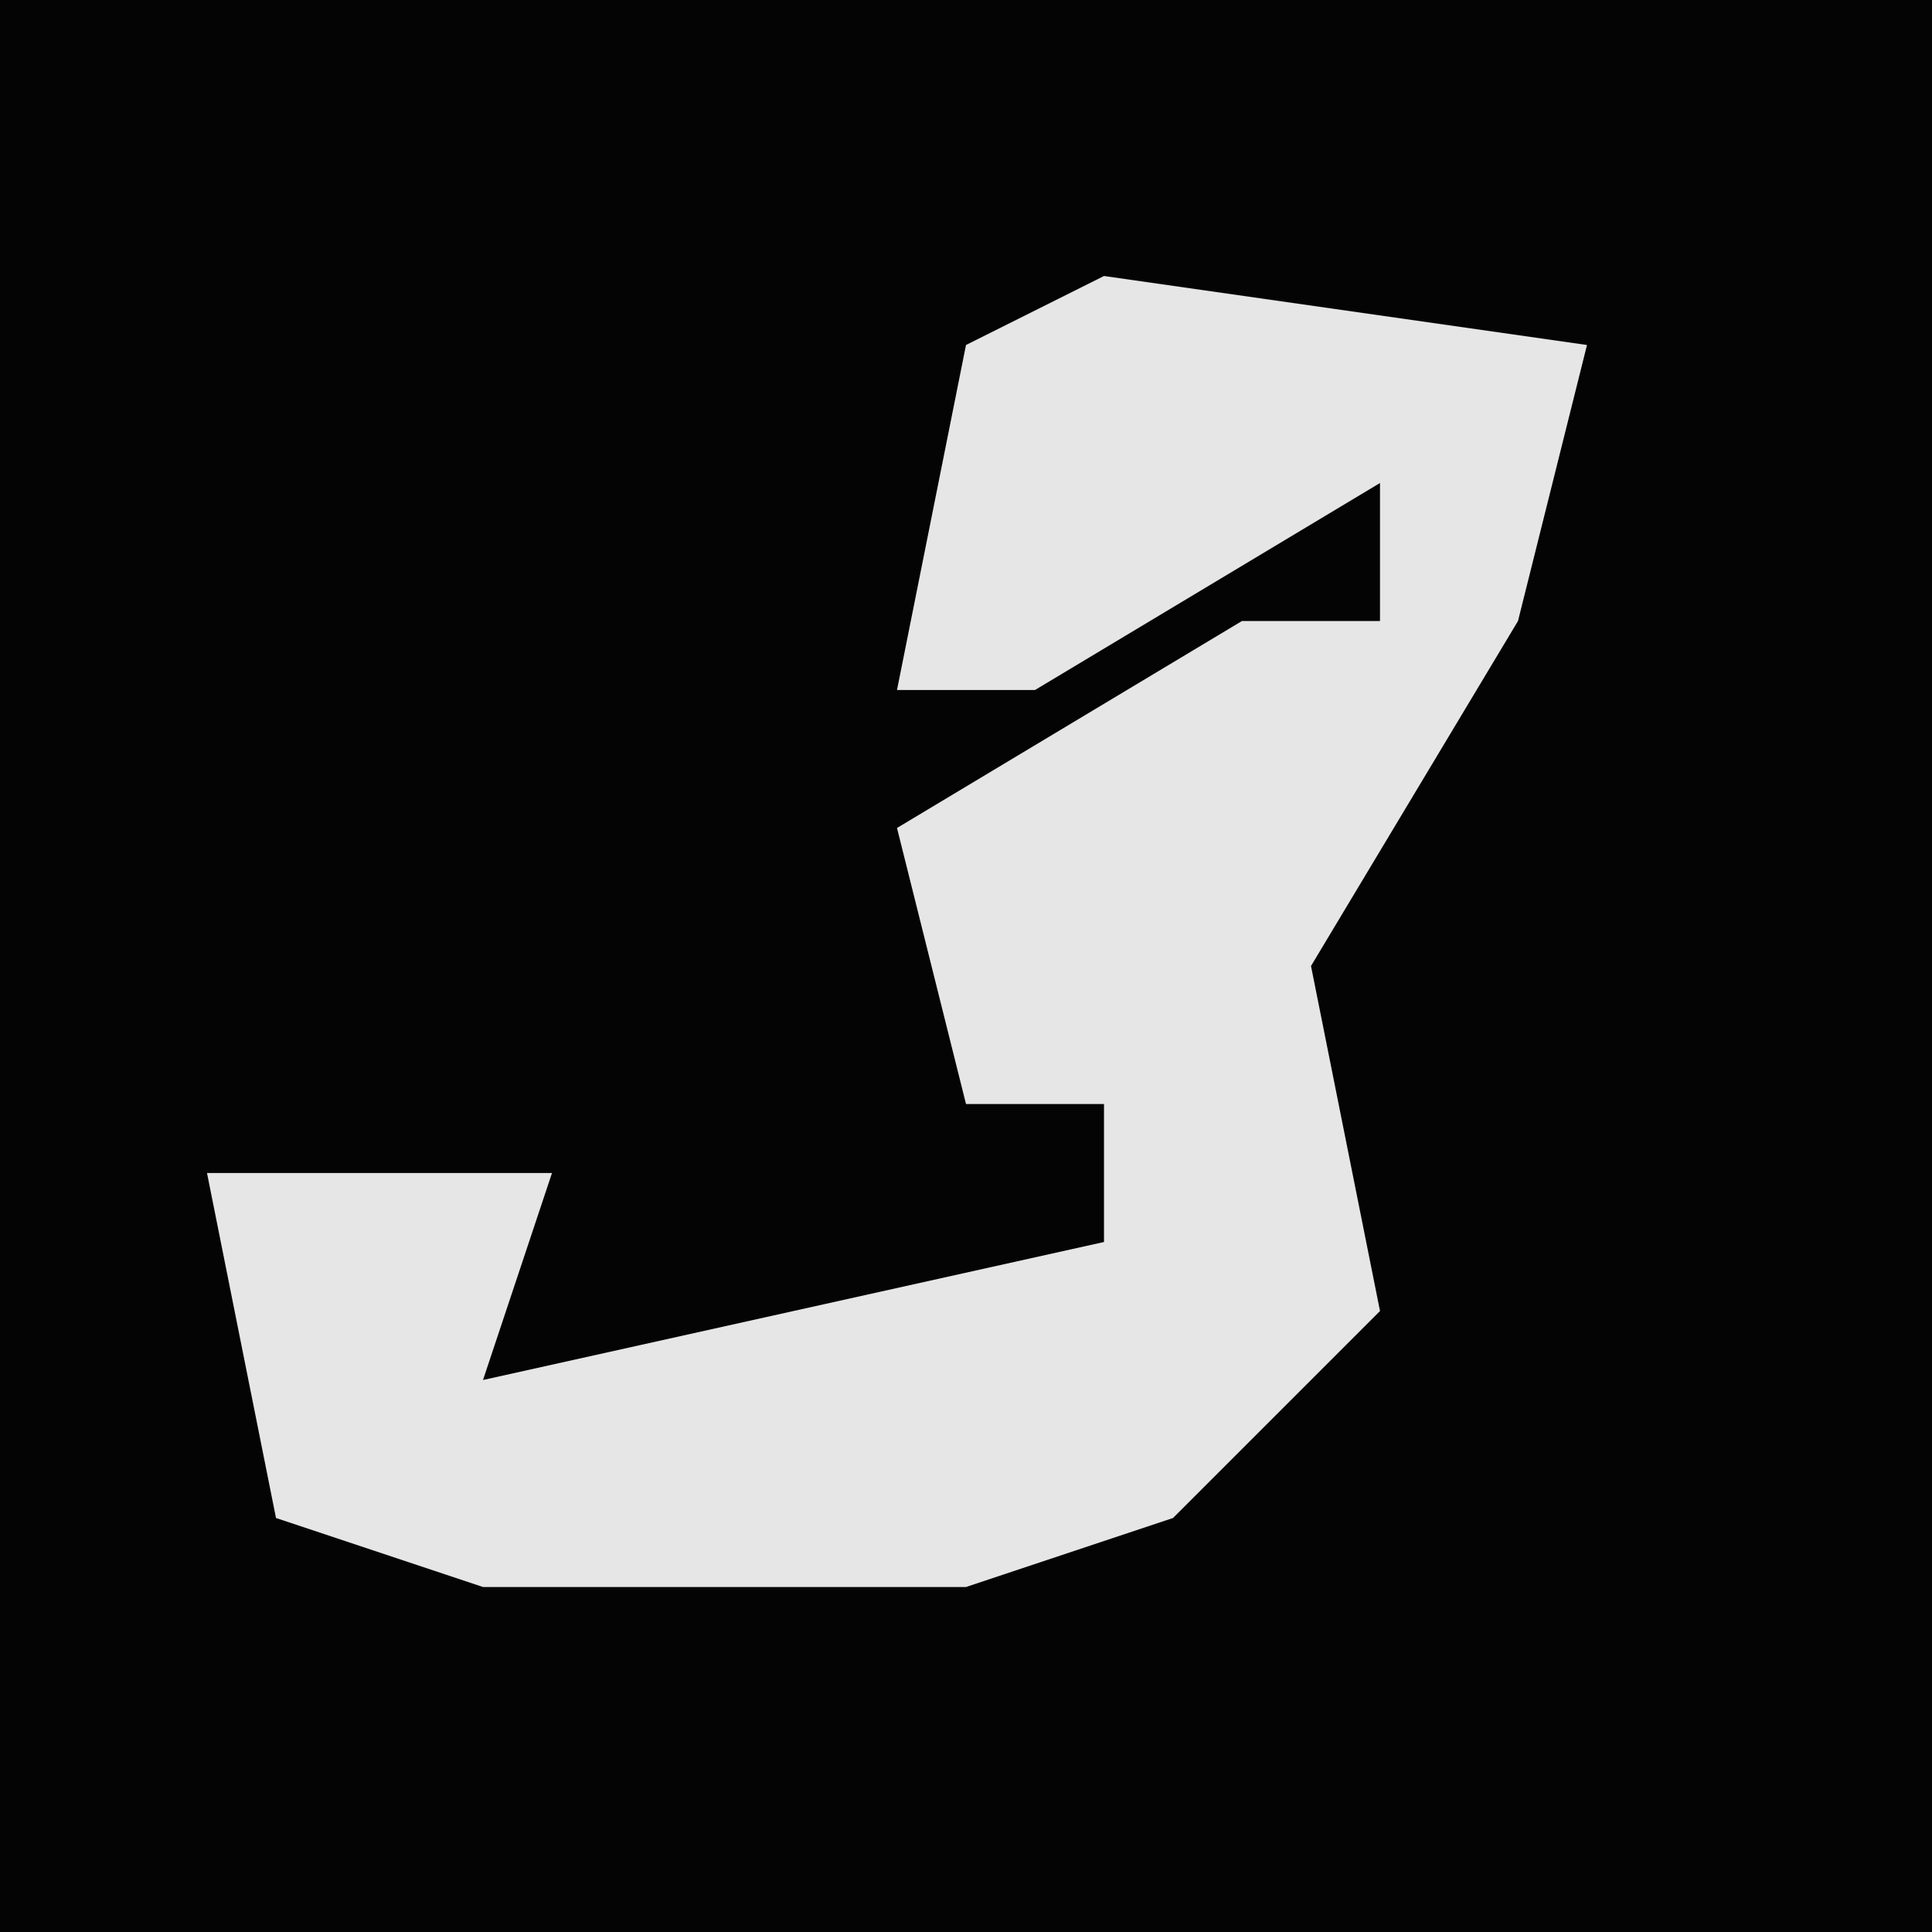 <?xml version="1.0" encoding="UTF-8"?>
<svg version="1.1" xmlns="http://www.w3.org/2000/svg" width="28" height="28">
<path d="M0,0 L28,0 L28,28 L0,28 Z " fill="#040404" transform="translate(0,0)"/>
<path d="M0,0 L7,1 L6,5 L3,10 L4,15 L1,18 L-2,19 L-9,19 L-12,18 L-13,13 L-8,13 L-9,16 L0,14 L0,12 L-2,12 L-3,8 L2,5 L4,5 L4,3 L-1,6 L-3,6 L-2,1 Z " fill="#E6E6E6" transform="translate(16,4)"/>
</svg>
